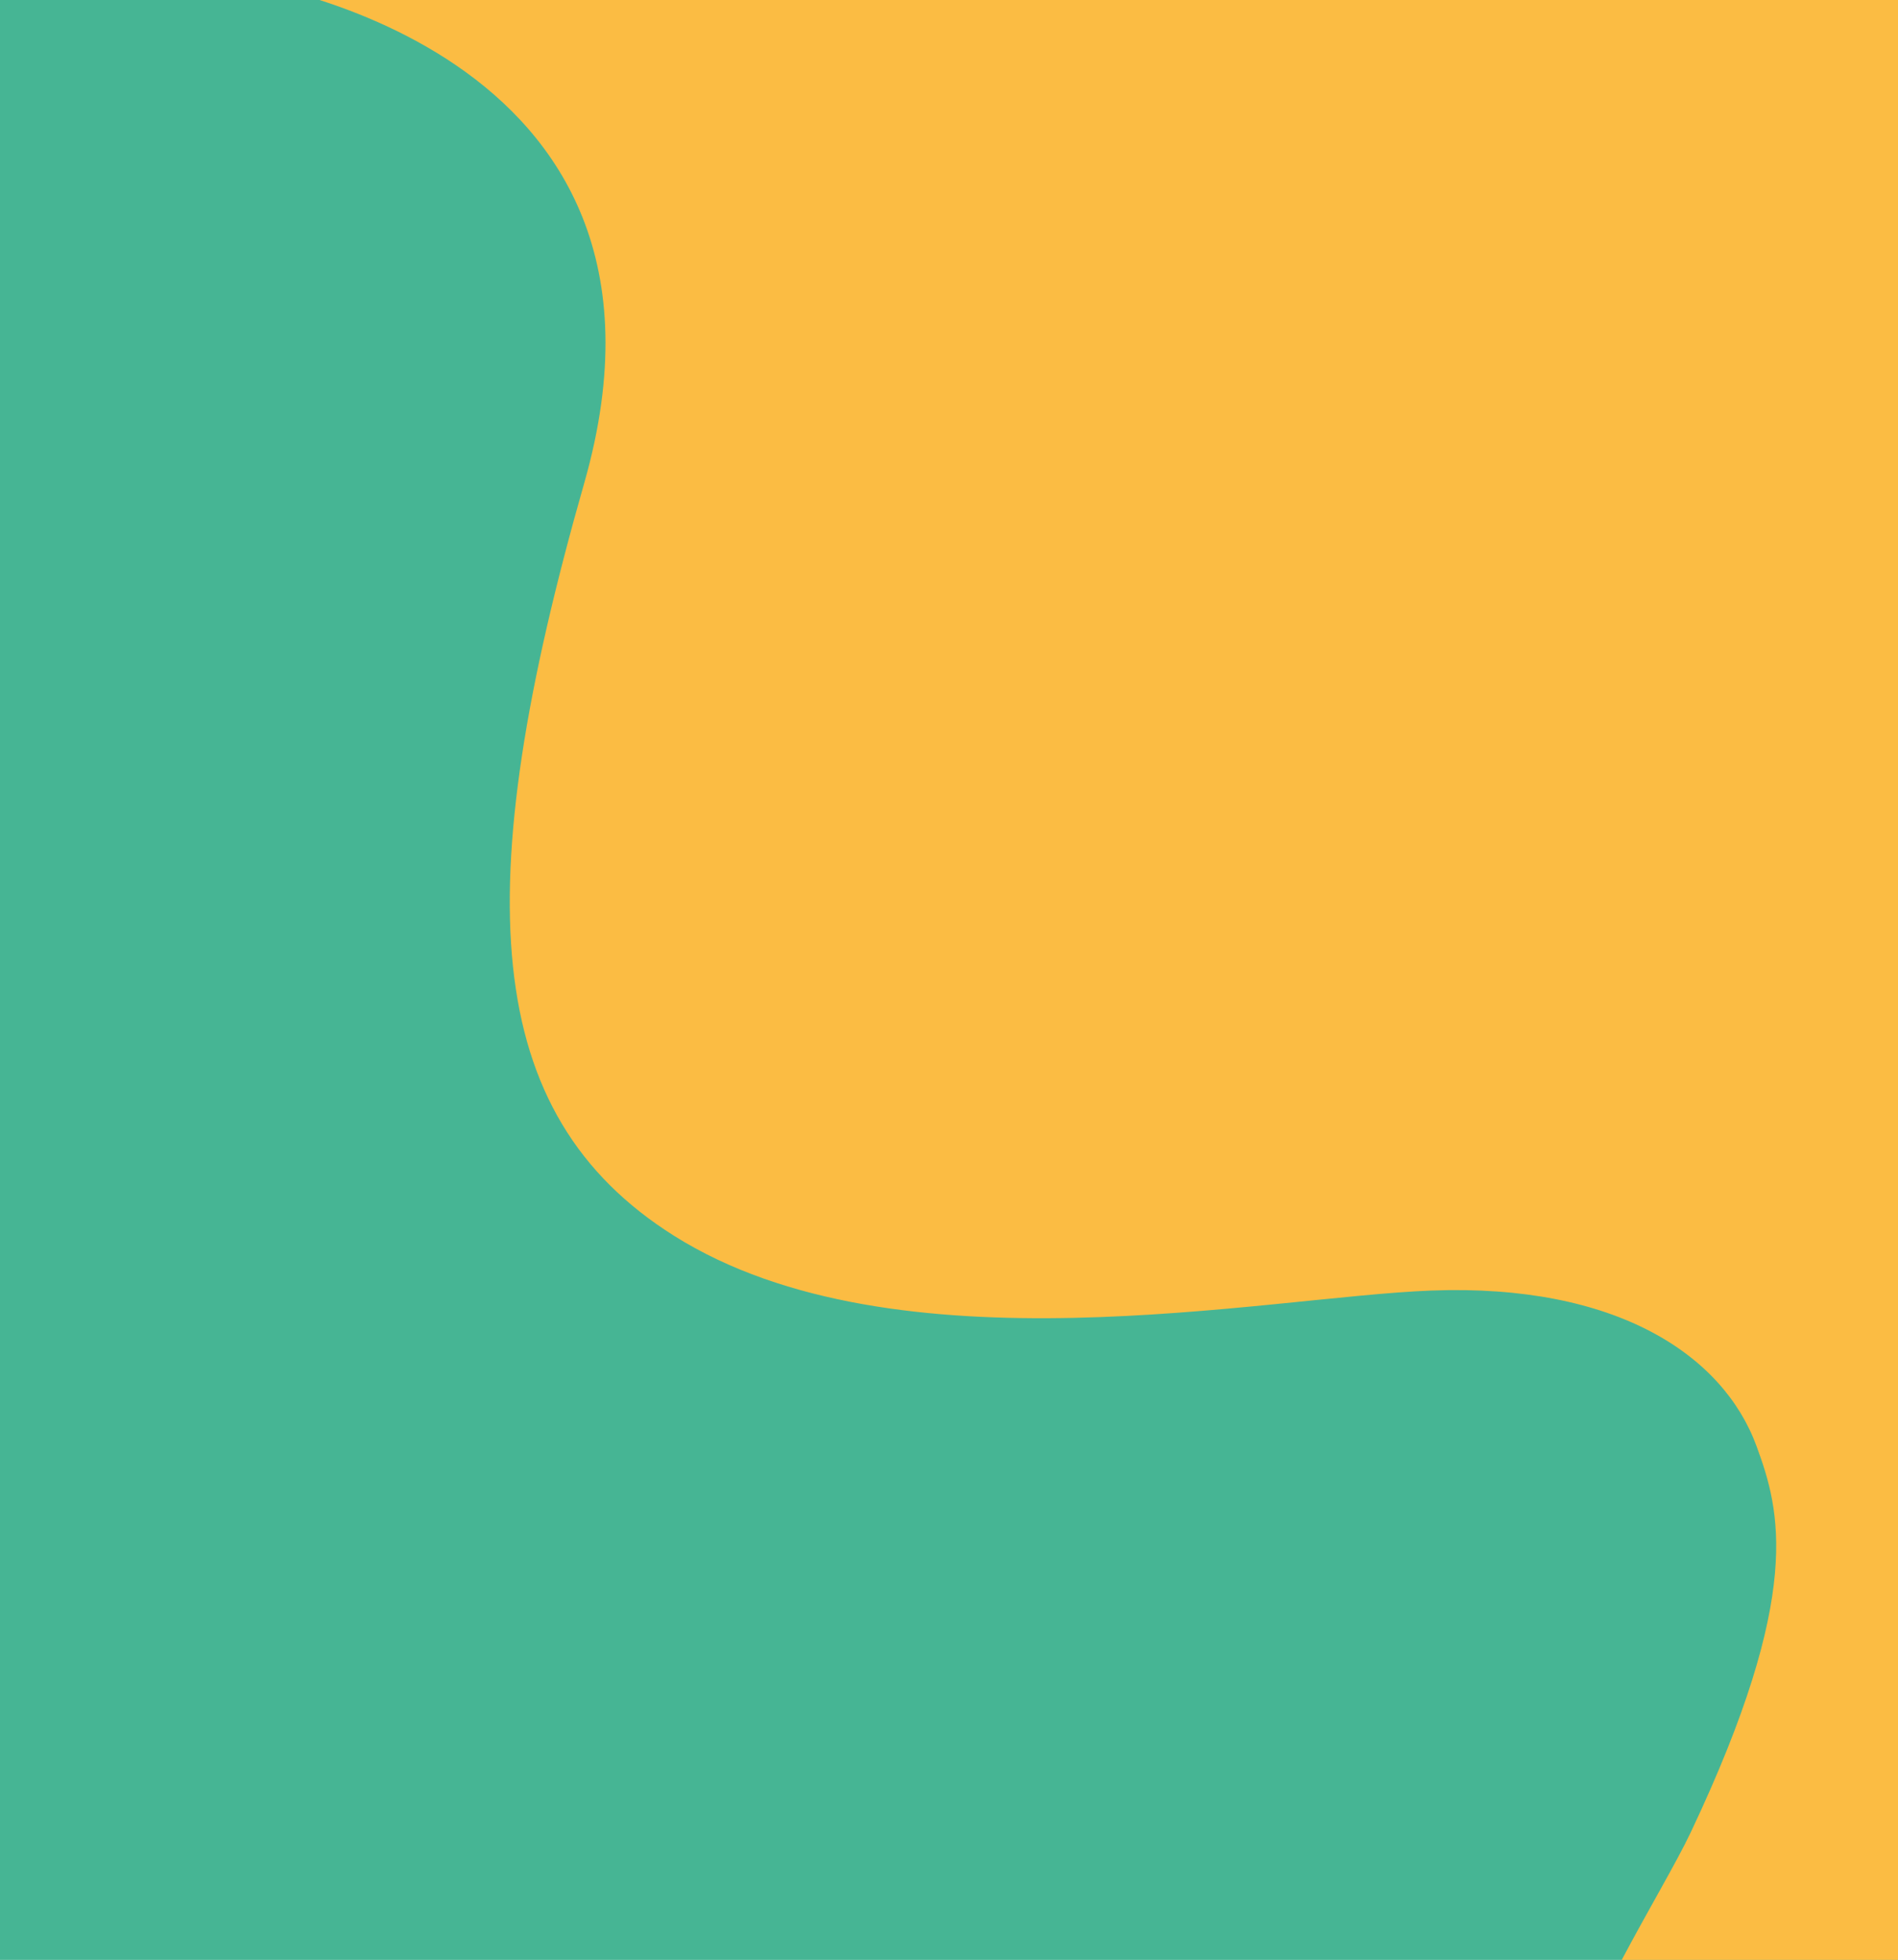 <svg xmlns="http://www.w3.org/2000/svg" xmlns:xlink="http://www.w3.org/1999/xlink" viewBox="0 0 569.58 588"><defs><style>.cls-1{fill:none;}.cls-2{fill:#46b594;}.cls-3{clip-path:url(#clip-path);}.cls-4{fill:#fbbc43;}</style><clipPath id="clip-path"><rect class="cls-1" x="-912.71" width="1920" height="588"/></clipPath></defs><title>hp_forme_vert_jaune</title><g id="Calque_2_-_copie_2" data-name="Calque 2 - copie 2"><rect class="cls-2" x="-912.71" width="1920" height="588"/><g class="cls-3"><path class="cls-4" d="M-296-380.21l436.08-99L1277.48-259.38l183,192.88-28.2,254.65-53,325.29L1343.1,708.12s-29.55,297.19-155.49,254.66c-187.3-63.25-215.1,43.28-328.35,17.56-83.83-19-92.57-100.47-167.36-148.43-78.49-50.32-168.3-24.59-209.15-65.23-71.8-71.43,7.32-180.37,24.66-217,33.9-71.64,26.82-96.49,19.71-115.83-10-27.26-42-48.76-97.61-46.66-49.91,1.88-160.57,25.44-227.15-16.38-58.18-36.54-61.94-103.75-27-226C213.1,12.34,70.2-6.19,70.2-6.19L-22.66-83.87l-75.53-23.81"/></g></g></svg>
